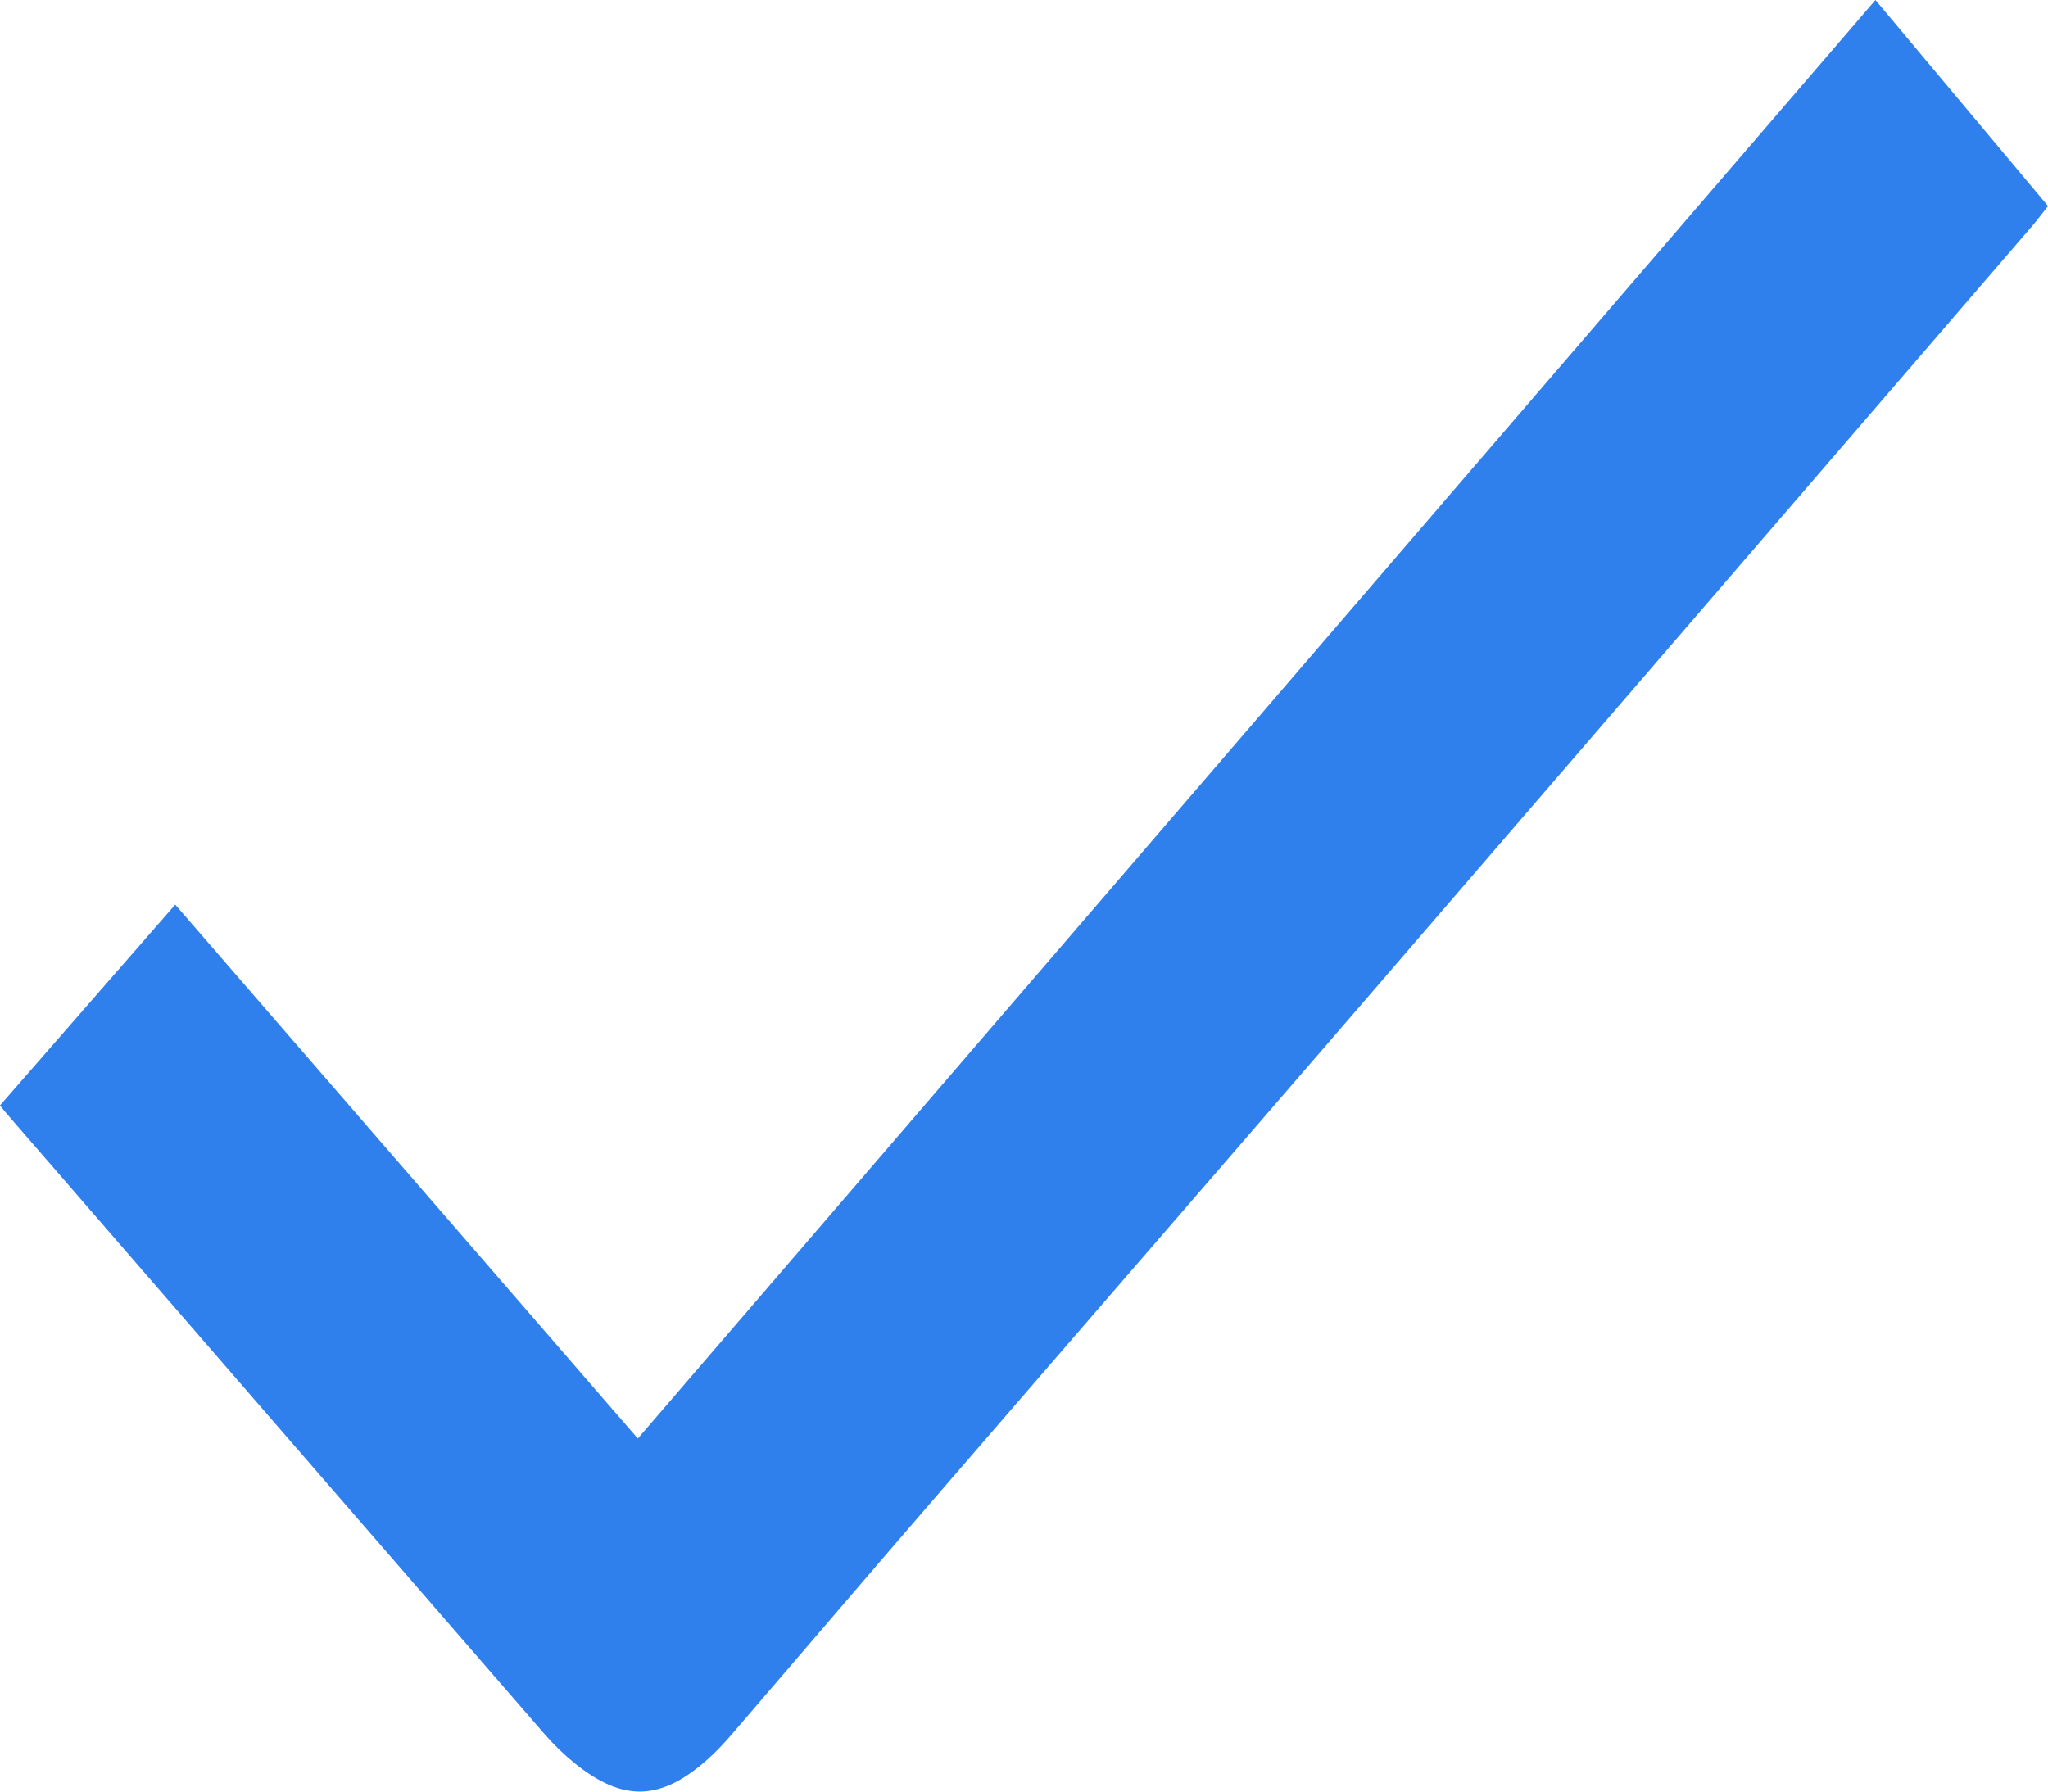<svg width="16" height="14" viewBox="0 0 16 14" fill="none" xmlns="http://www.w3.org/2000/svg">
<path fill-rule="evenodd" clip-rule="evenodd" d="M14.652 0C15.108 0.545 15.55 1.073 16 1.61C15.956 1.666 15.919 1.716 15.879 1.763C14.133 3.79 12.388 5.817 10.642 7.842C9.504 9.161 8.364 10.476 7.226 11.795C6.721 12.38 6.219 12.969 5.715 13.555C5.656 13.623 5.594 13.689 5.528 13.748C5.163 14.074 4.866 14.083 4.488 13.777C4.404 13.709 4.325 13.632 4.252 13.548C2.851 11.934 1.452 10.318 0.052 8.702C0.029 8.676 0.008 8.648 0 8.638C0.458 8.113 0.913 7.592 1.369 7.069C2.551 8.434 3.762 9.832 4.983 11.241C8.213 7.486 11.423 3.754 14.652 0Z" fill="#2F80ED"/>
</svg>
